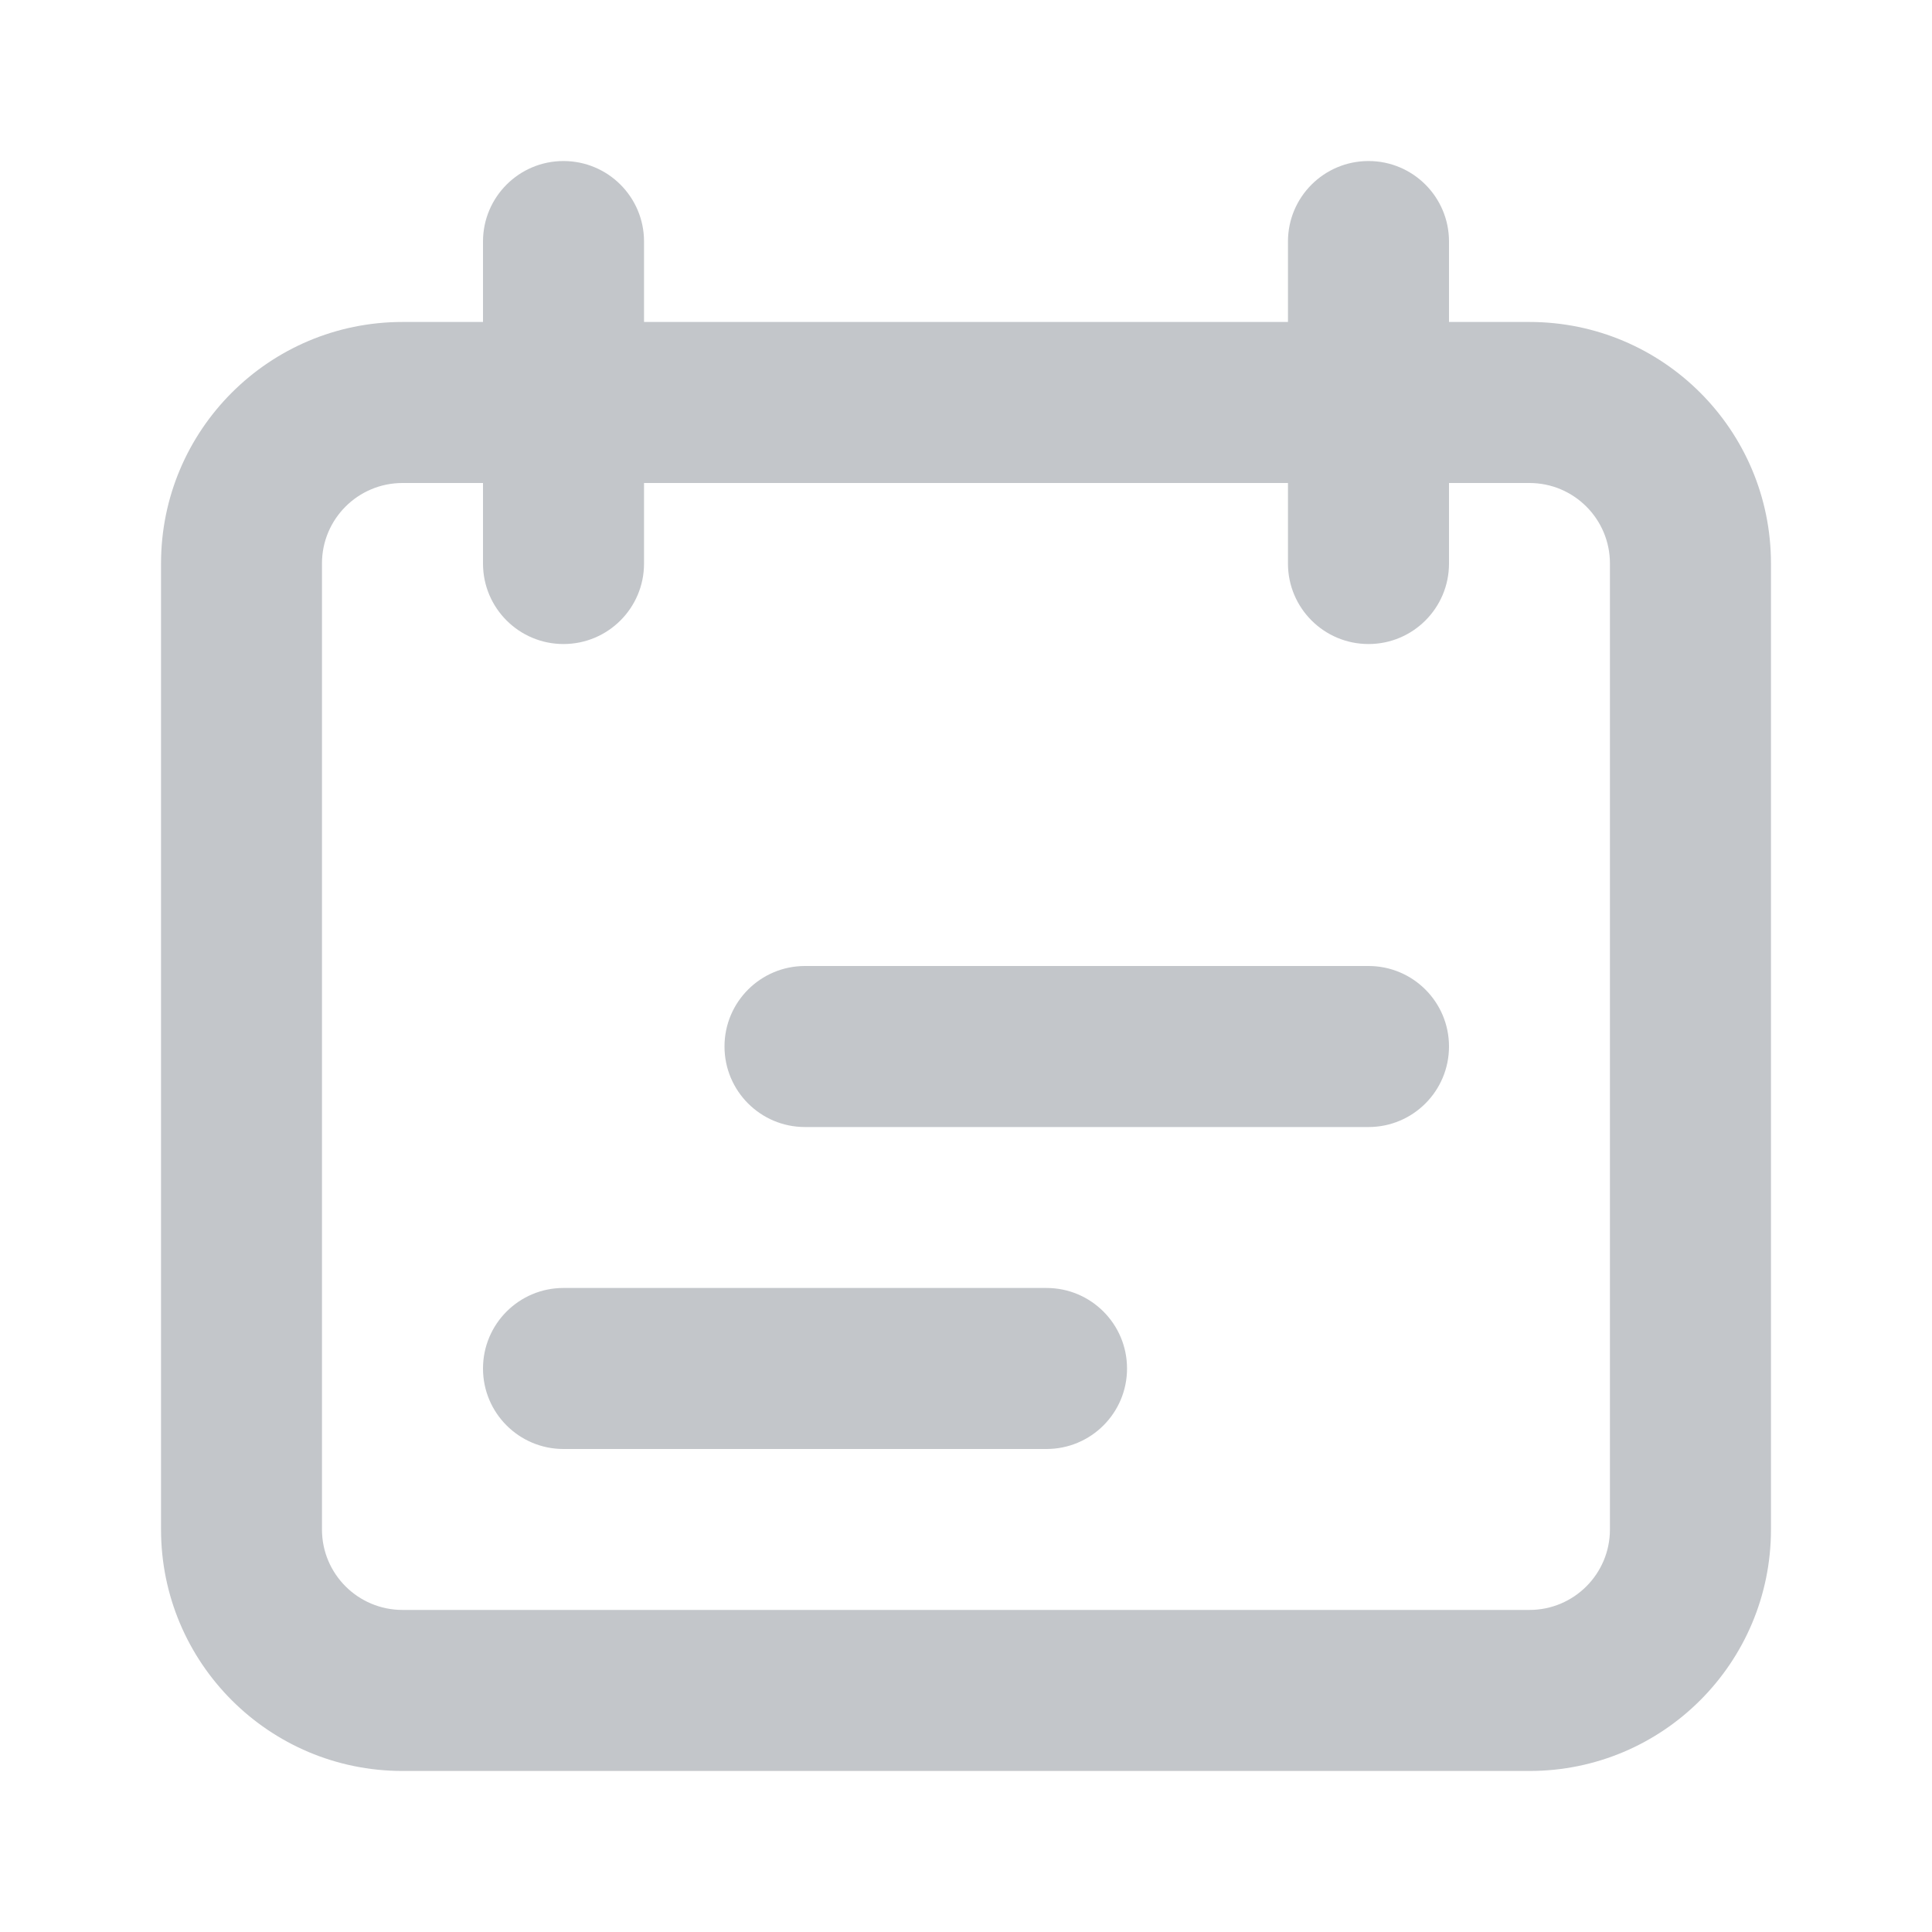 <svg width="20" height="20" viewBox="0 0 20 20" fill="none" xmlns="http://www.w3.org/2000/svg">
<g id="Frame 1000003123">
<g id="icons/Calendar/Line">
<path id="Shape" fill-rule="evenodd" clip-rule="evenodd" d="M15.833 5H4.167C3.706 5 3.333 5.373 3.333 5.833V15.833C3.333 16.293 3.706 16.666 4.167 16.666H15.833C16.293 16.666 16.666 16.293 16.666 15.833V5.833C16.666 5.373 16.293 5 15.833 5ZM4.167 3.333C2.786 3.333 1.667 4.452 1.667 5.833V15.833C1.667 17.214 2.786 18.333 4.167 18.333H15.833C17.214 18.333 18.333 17.214 18.333 15.833V5.833C18.333 4.452 17.214 3.333 15.833 3.333H4.167Z" fill="#C3C6CA"/>
<path id="Shape_2" fill-rule="evenodd" clip-rule="evenodd" d="M8.333 10C7.873 10 7.5 10.373 7.5 10.833C7.5 11.294 7.873 11.667 8.333 11.667H14.167C14.627 11.667 15 11.294 15 10.833C15 10.373 14.627 10 14.167 10H8.333ZM5.833 13.333C5.373 13.333 5 13.706 5 14.167C5 14.627 5.373 15 5.833 15H10.833C11.294 15 11.667 14.627 11.667 14.167C11.667 13.706 11.294 13.333 10.833 13.333H5.833Z" fill="#C3C6CA"/>
<path id="Shape_3" fill-rule="evenodd" clip-rule="evenodd" d="M5.833 1.667C5.373 1.667 5 2.04 5 2.5V5.834C5 6.294 5.373 6.667 5.833 6.667C6.294 6.667 6.667 6.294 6.667 5.834V2.5C6.667 2.04 6.294 1.667 5.833 1.667ZM14.167 1.667C13.706 1.667 13.333 2.04 13.333 2.5V5.834C13.333 6.294 13.706 6.667 14.167 6.667C14.627 6.667 15 6.294 15 5.834V2.5C15 2.04 14.627 1.667 14.167 1.667Z" fill="#C3C6CA"/>
</g>
</g>
</svg>
